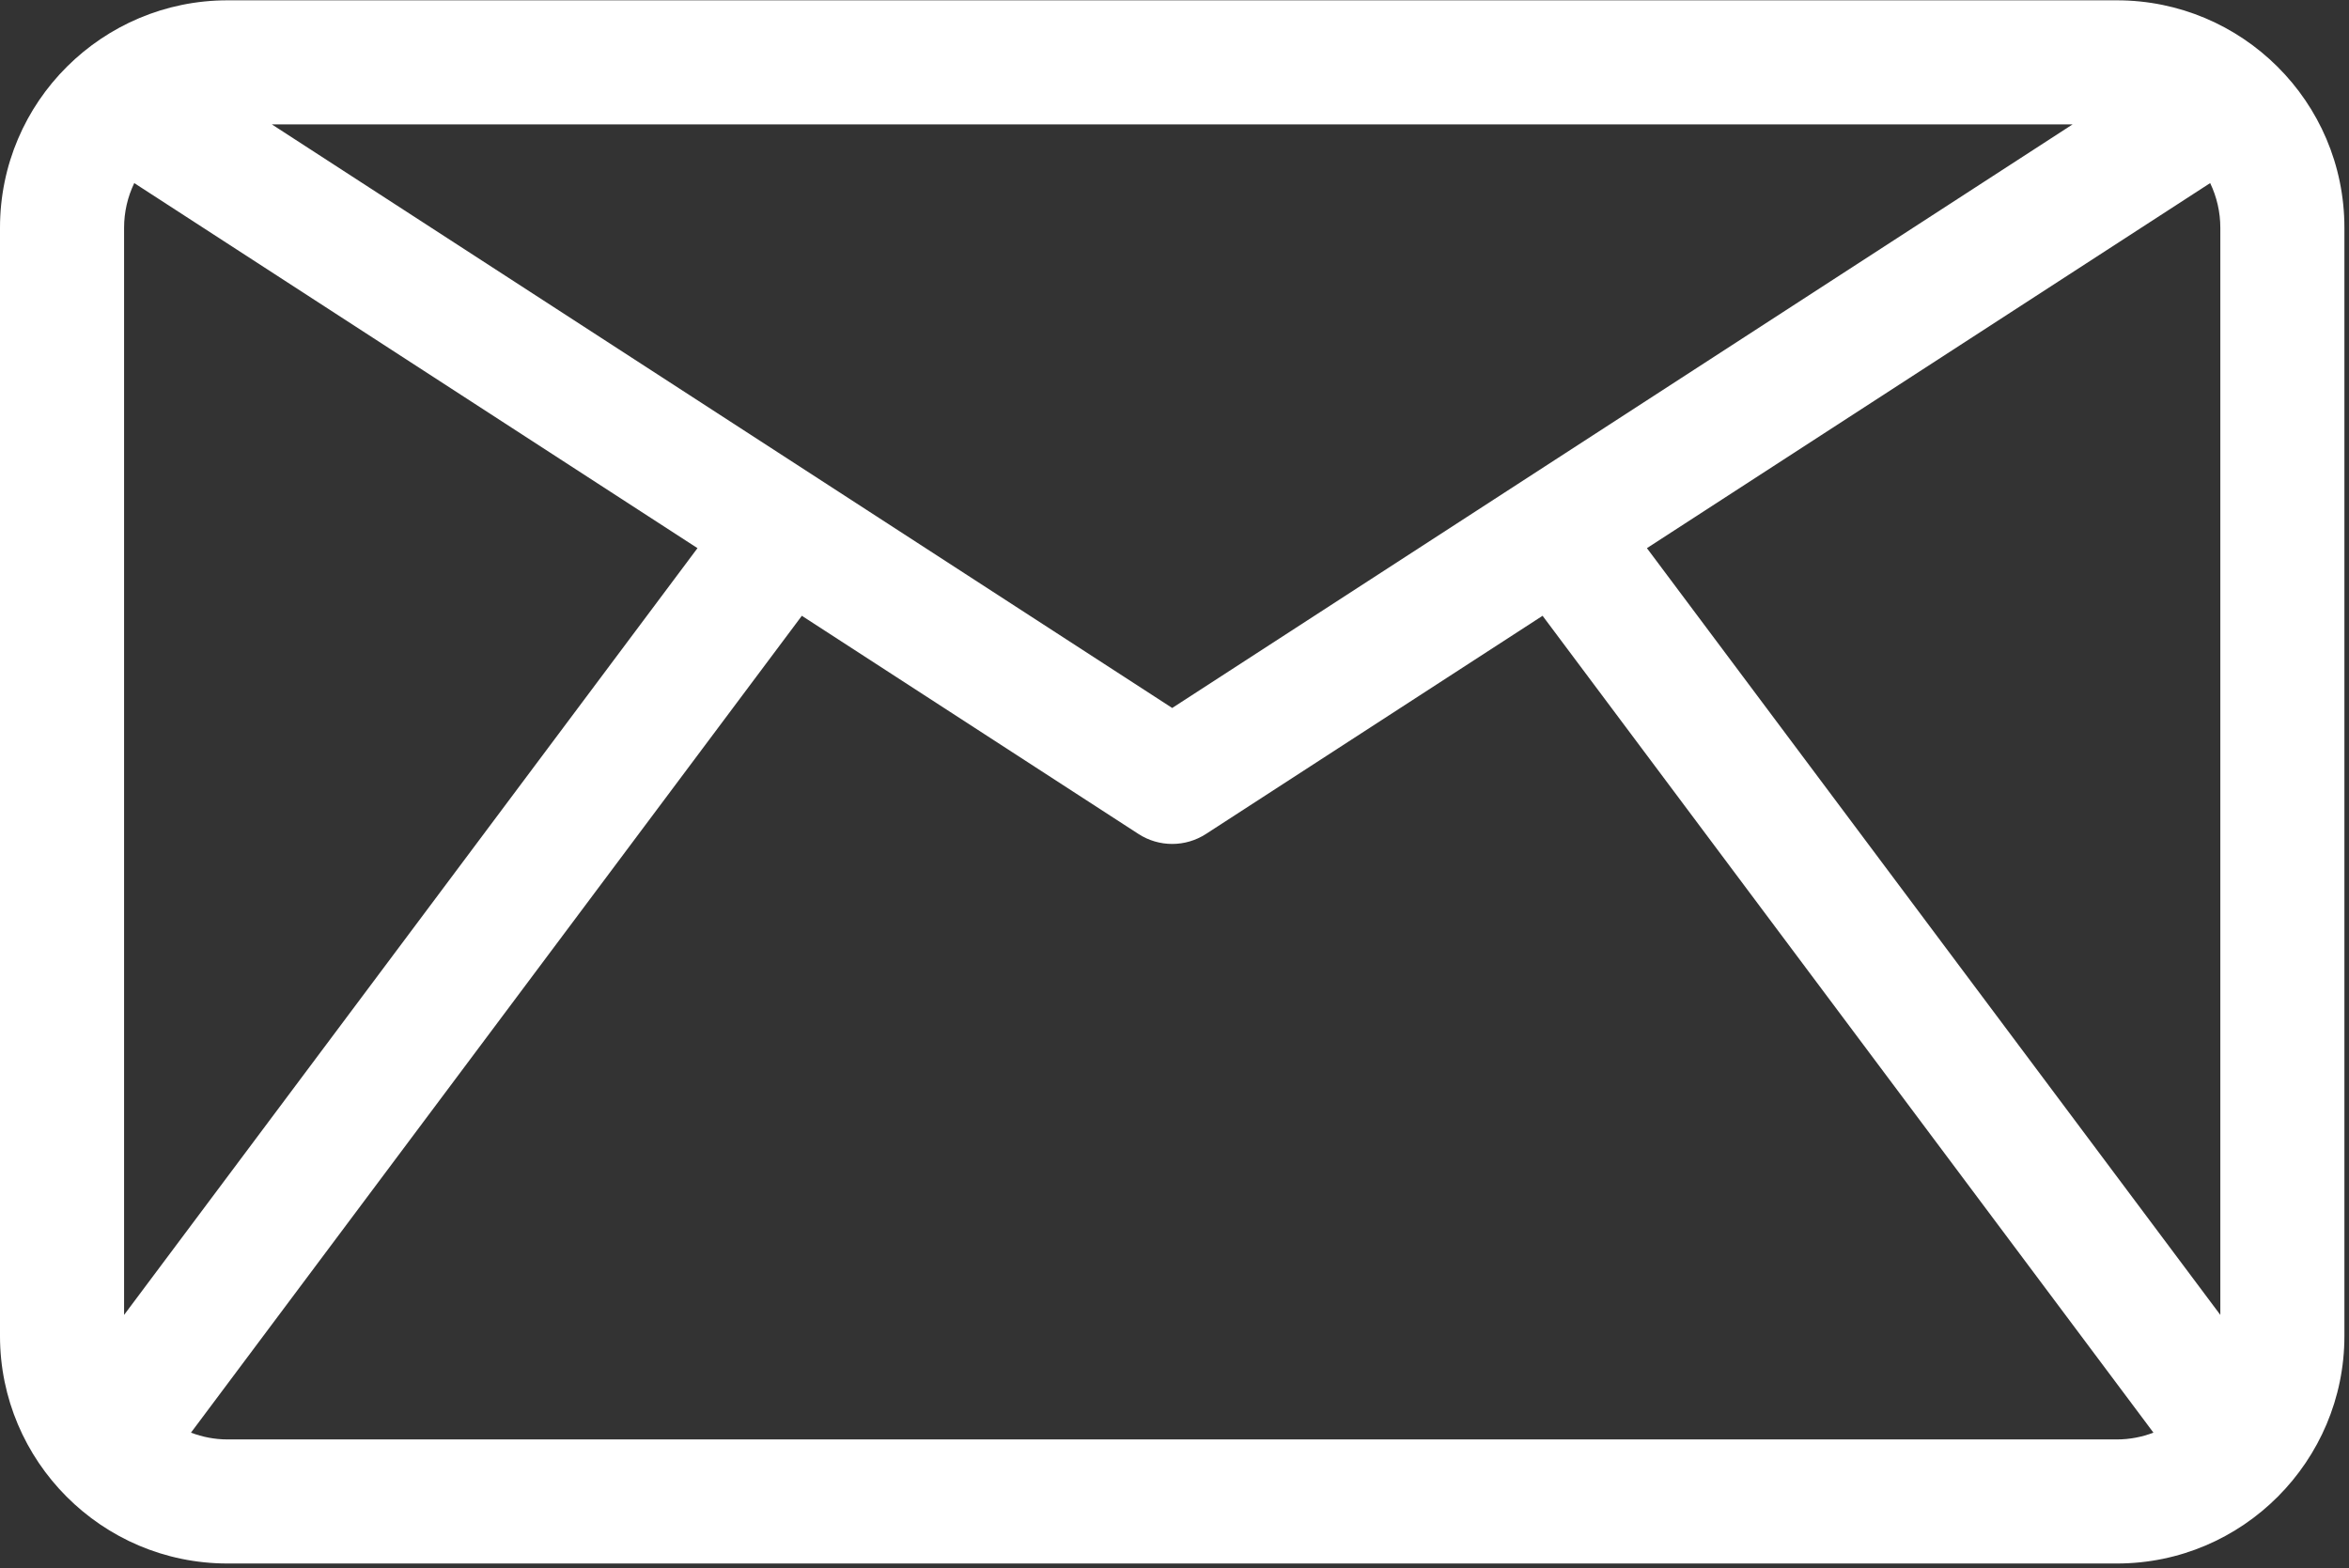 <?xml version="1.0" encoding="UTF-8"?>
<svg width="301px" height="201px" viewBox="0 0 301 201" version="1.1" xmlns="http://www.w3.org/2000/svg" xmlns:xlink="http://www.w3.org/1999/xlink">
    <rect x="0" y="0" width="301" height="201" fill="#333333" stroke="none"/>
    <title>Email Icon</title>
    <desc>HiJulianCode Email.</desc>
    <g id="Page-1" stroke="none" stroke-width="1" fill="none" fill-rule="evenodd">
        <g id="email-svg" fill="#FFFFFF" fill-rule="nonzero">
            <path d="M271.262,0.041 L29.15,0.041 C13.153,0.041 0,13.01 0,29.191 L0,171.221 C0,187.231 13.022,200.371 29.15,200.371 L271.262,200.371 C287.399,200.371 300.412,187.219 300.412,171.221 L300.412,29.191 C300.412,12.995 287.246,0.041 271.262,0.041 Z M265.583,15.94 L150.206,90.731 L34.831,15.94 L265.583,15.94 Z M15.9,29.191 C15.9,27.18 16.355,25.229 17.203,23.463 L89.376,70.248 L15.9,168.513 L15.9,29.191 Z M271.262,184.471 L29.15,184.471 C27.502,184.471 25.929,184.154 24.471,183.602 L102.748,78.916 L145.882,106.877 C148.514,108.583 151.901,108.581 154.532,106.877 L197.665,78.916 L275.942,183.602 C274.484,184.155 272.911,184.471 271.262,184.471 Z M284.512,168.513 L211.036,70.248 L283.209,23.463 C284.057,25.229 284.512,27.18 284.512,29.191 L284.512,168.513 Z"></path>
        </g>
    </g>
</svg>
